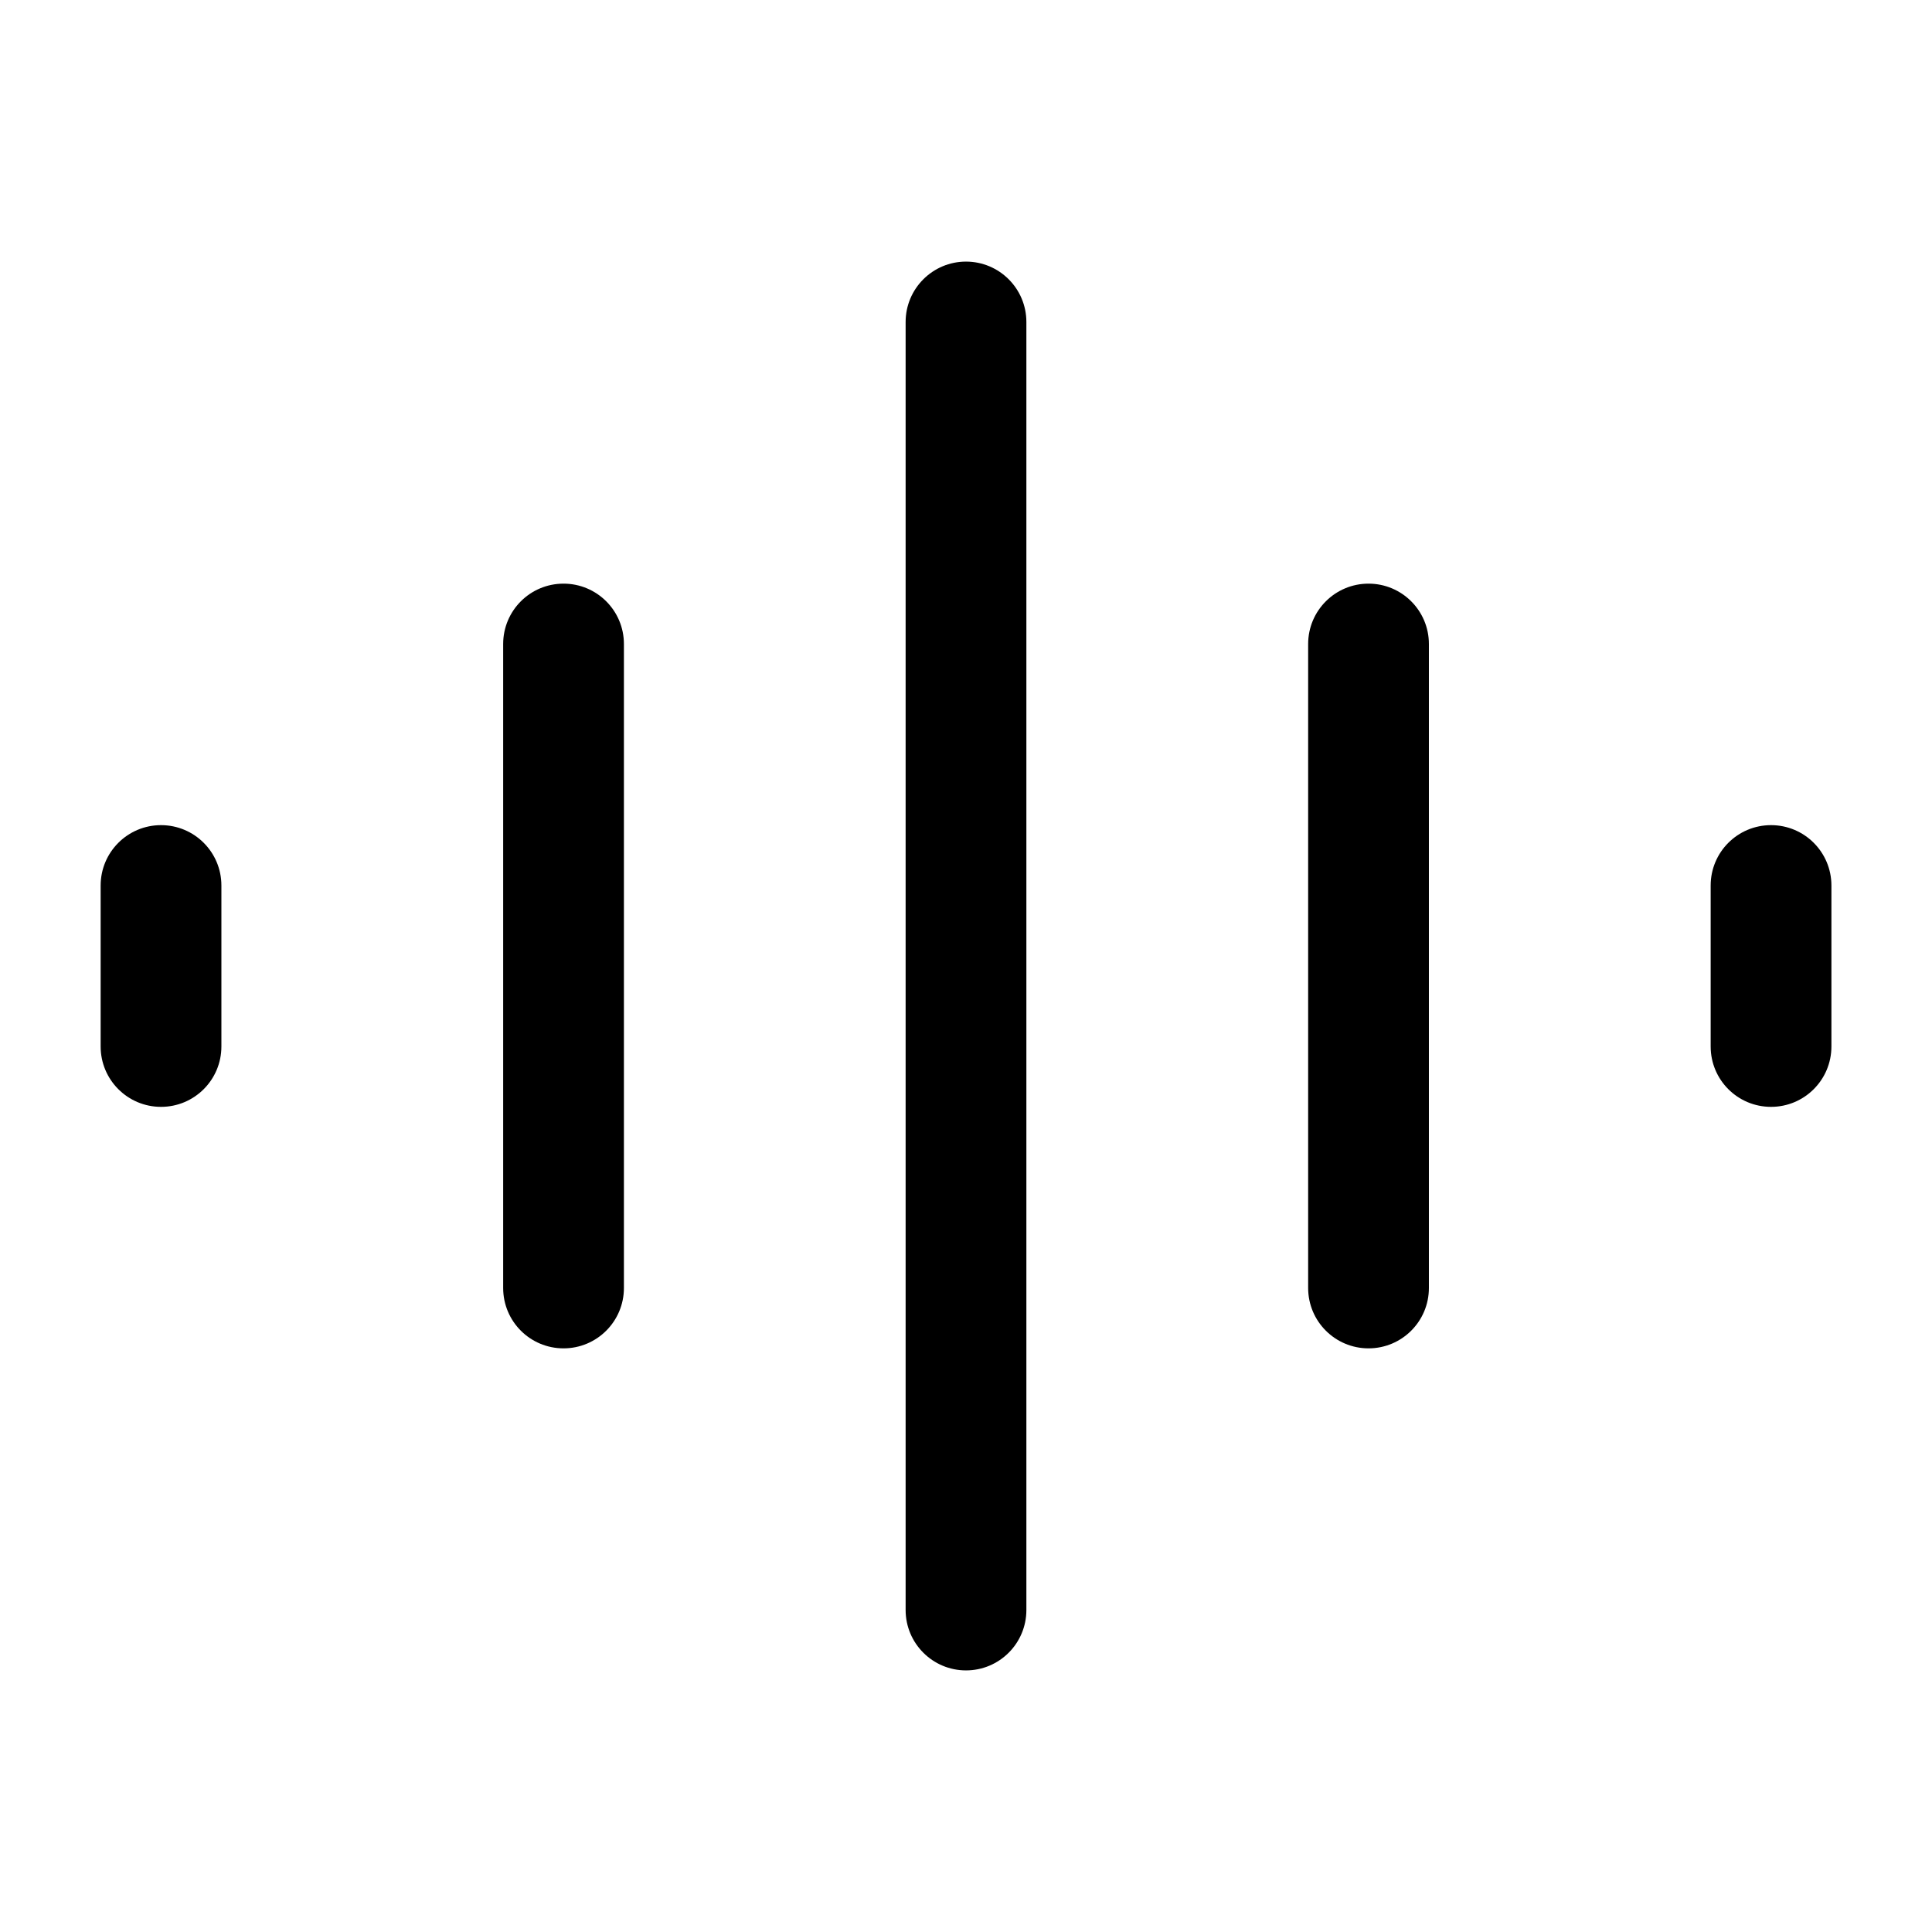 <svg width="32" height="32" viewBox="0 0 32 32" fill="none" xmlns="http://www.w3.org/2000/svg">
<path fill-rule="evenodd" clip-rule="evenodd" d="M17 5.333C17 4.781 16.553 4.333 16 4.333C15.448 4.333 15 4.781 15 5.333L15 26.667C15 27.219 15.448 27.667 16 27.667C16.553 27.667 17 27.219 17 26.667L17 5.333ZM9.334 9.667C9.886 9.667 10.334 10.114 10.334 10.667L10.334 21.333C10.334 21.886 9.886 22.333 9.334 22.333C8.781 22.333 8.334 21.886 8.334 21.333L8.334 10.667C8.334 10.114 8.781 9.667 9.334 9.667ZM2.667 13.667C3.219 13.667 3.667 14.114 3.667 14.667L3.667 17.333C3.667 17.886 3.219 18.333 2.667 18.333C2.115 18.333 1.667 17.886 1.667 17.333L1.667 14.667C1.667 14.114 2.115 13.667 2.667 13.667ZM22.667 9.667C23.219 9.667 23.667 10.114 23.667 10.667L23.667 21.333C23.667 21.886 23.219 22.333 22.667 22.333C22.115 22.333 21.667 21.886 21.667 21.333L21.667 10.667C21.667 10.114 22.115 9.667 22.667 9.667ZM30.334 14.667C30.334 14.114 29.886 13.667 29.334 13.667C28.781 13.667 28.334 14.114 28.334 14.667L28.334 17.333C28.334 17.886 28.781 18.333 29.334 18.333C29.886 18.333 30.334 17.886 30.334 17.333L30.334 14.667Z" fill="currentColor"/>
</svg>
